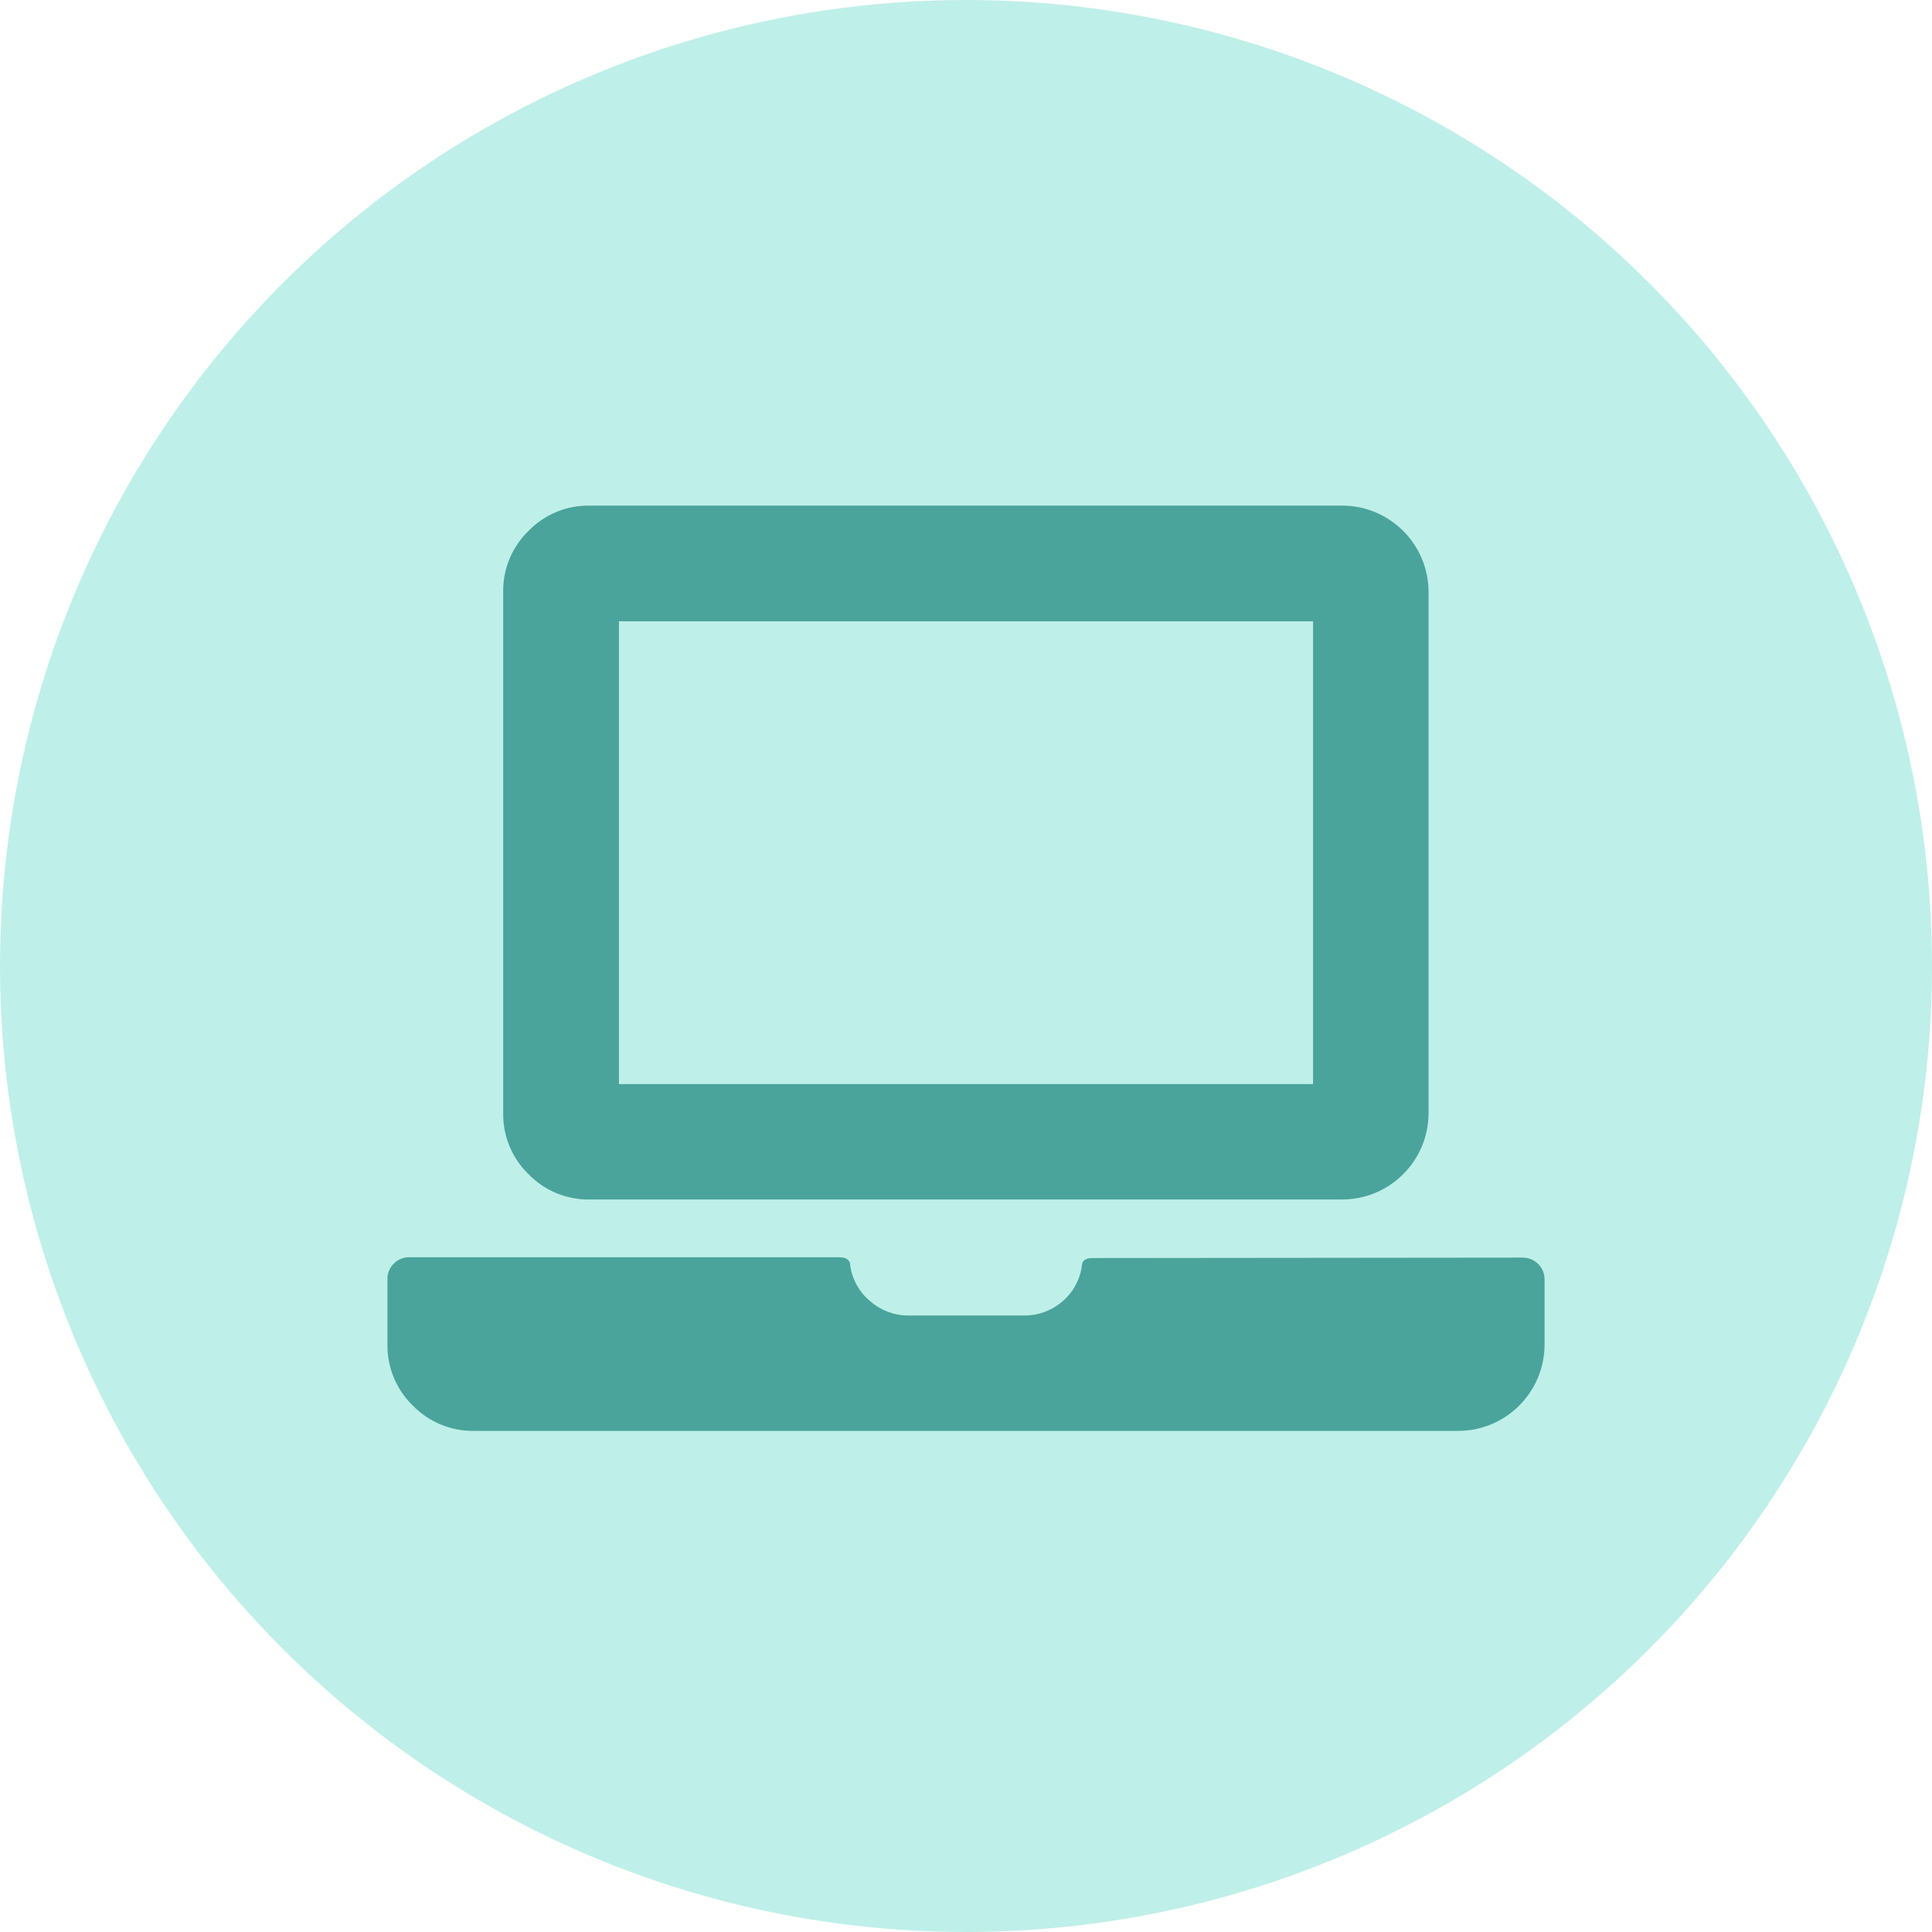 <?xml version="1.0" encoding="UTF-8"?>
<svg width="250px" height="250px" viewBox="0 0 250 250" version="1.1" xmlns="http://www.w3.org/2000/svg" xmlns:xlink="http://www.w3.org/1999/xlink">
    <!-- Generator: Sketch 48.2 (47327) - http://www.bohemiancoding.com/sketch -->
    <title>Images/Categories/Technology</title>
    <desc>Created with Sketch.</desc>
    <defs></defs>
    <g id="Library-Symbols" stroke="none" stroke-width="1" fill="none" fill-rule="evenodd">
        <g id="Images/Categories/Technology">
            <circle id="Oval-2" fill="#BFEFE9" cx="125" cy="125" r="125"></circle>
            <path d="M197.056,162.735 C198.608,162.735 199.866,163.993 199.866,165.545 L199.866,173.963 C199.866,180.145 194.854,185.157 188.672,185.157 L61.373,185.157 C58.381,185.209 55.5,184.022 53.414,181.877 C51.269,179.791 50.082,176.91 50.134,173.918 L50.134,165.5 C50.123,164.75 50.423,164.028 50.963,163.507 C51.483,162.975 52.2,162.68 52.944,162.69 L108.623,162.69 C109.563,162.69 110.022,163.082 110.022,163.81 C110.289,165.594 111.206,167.217 112.597,168.366 C113.954,169.563 115.702,170.223 117.511,170.224 L132.489,170.224 C134.285,170.251 136.031,169.627 137.403,168.466 C138.794,167.318 139.711,165.695 139.978,163.91 C139.978,163.127 140.437,162.791 141.377,162.791 L197.056,162.735 Z M173.66,65.425 C179.843,65.425 184.854,70.437 184.854,76.619 L184.854,144.019 C184.854,150.201 179.843,155.213 173.66,155.213 L76.34,155.213 C73.352,155.269 70.475,154.086 68.392,151.944 C66.242,149.861 65.054,146.978 65.112,143.985 L65.112,76.653 C65.054,73.66 66.242,70.777 68.392,68.694 C70.475,66.552 73.352,65.369 76.34,65.425 L173.66,65.425 Z M169.91,80.392 L80.09,80.392 L80.09,140.28 L169.91,140.28 L169.91,80.392 Z" id="Shape" fill="#4AA49B" fill-rule="nonzero"></path>
        </g>
    </g>
</svg>
